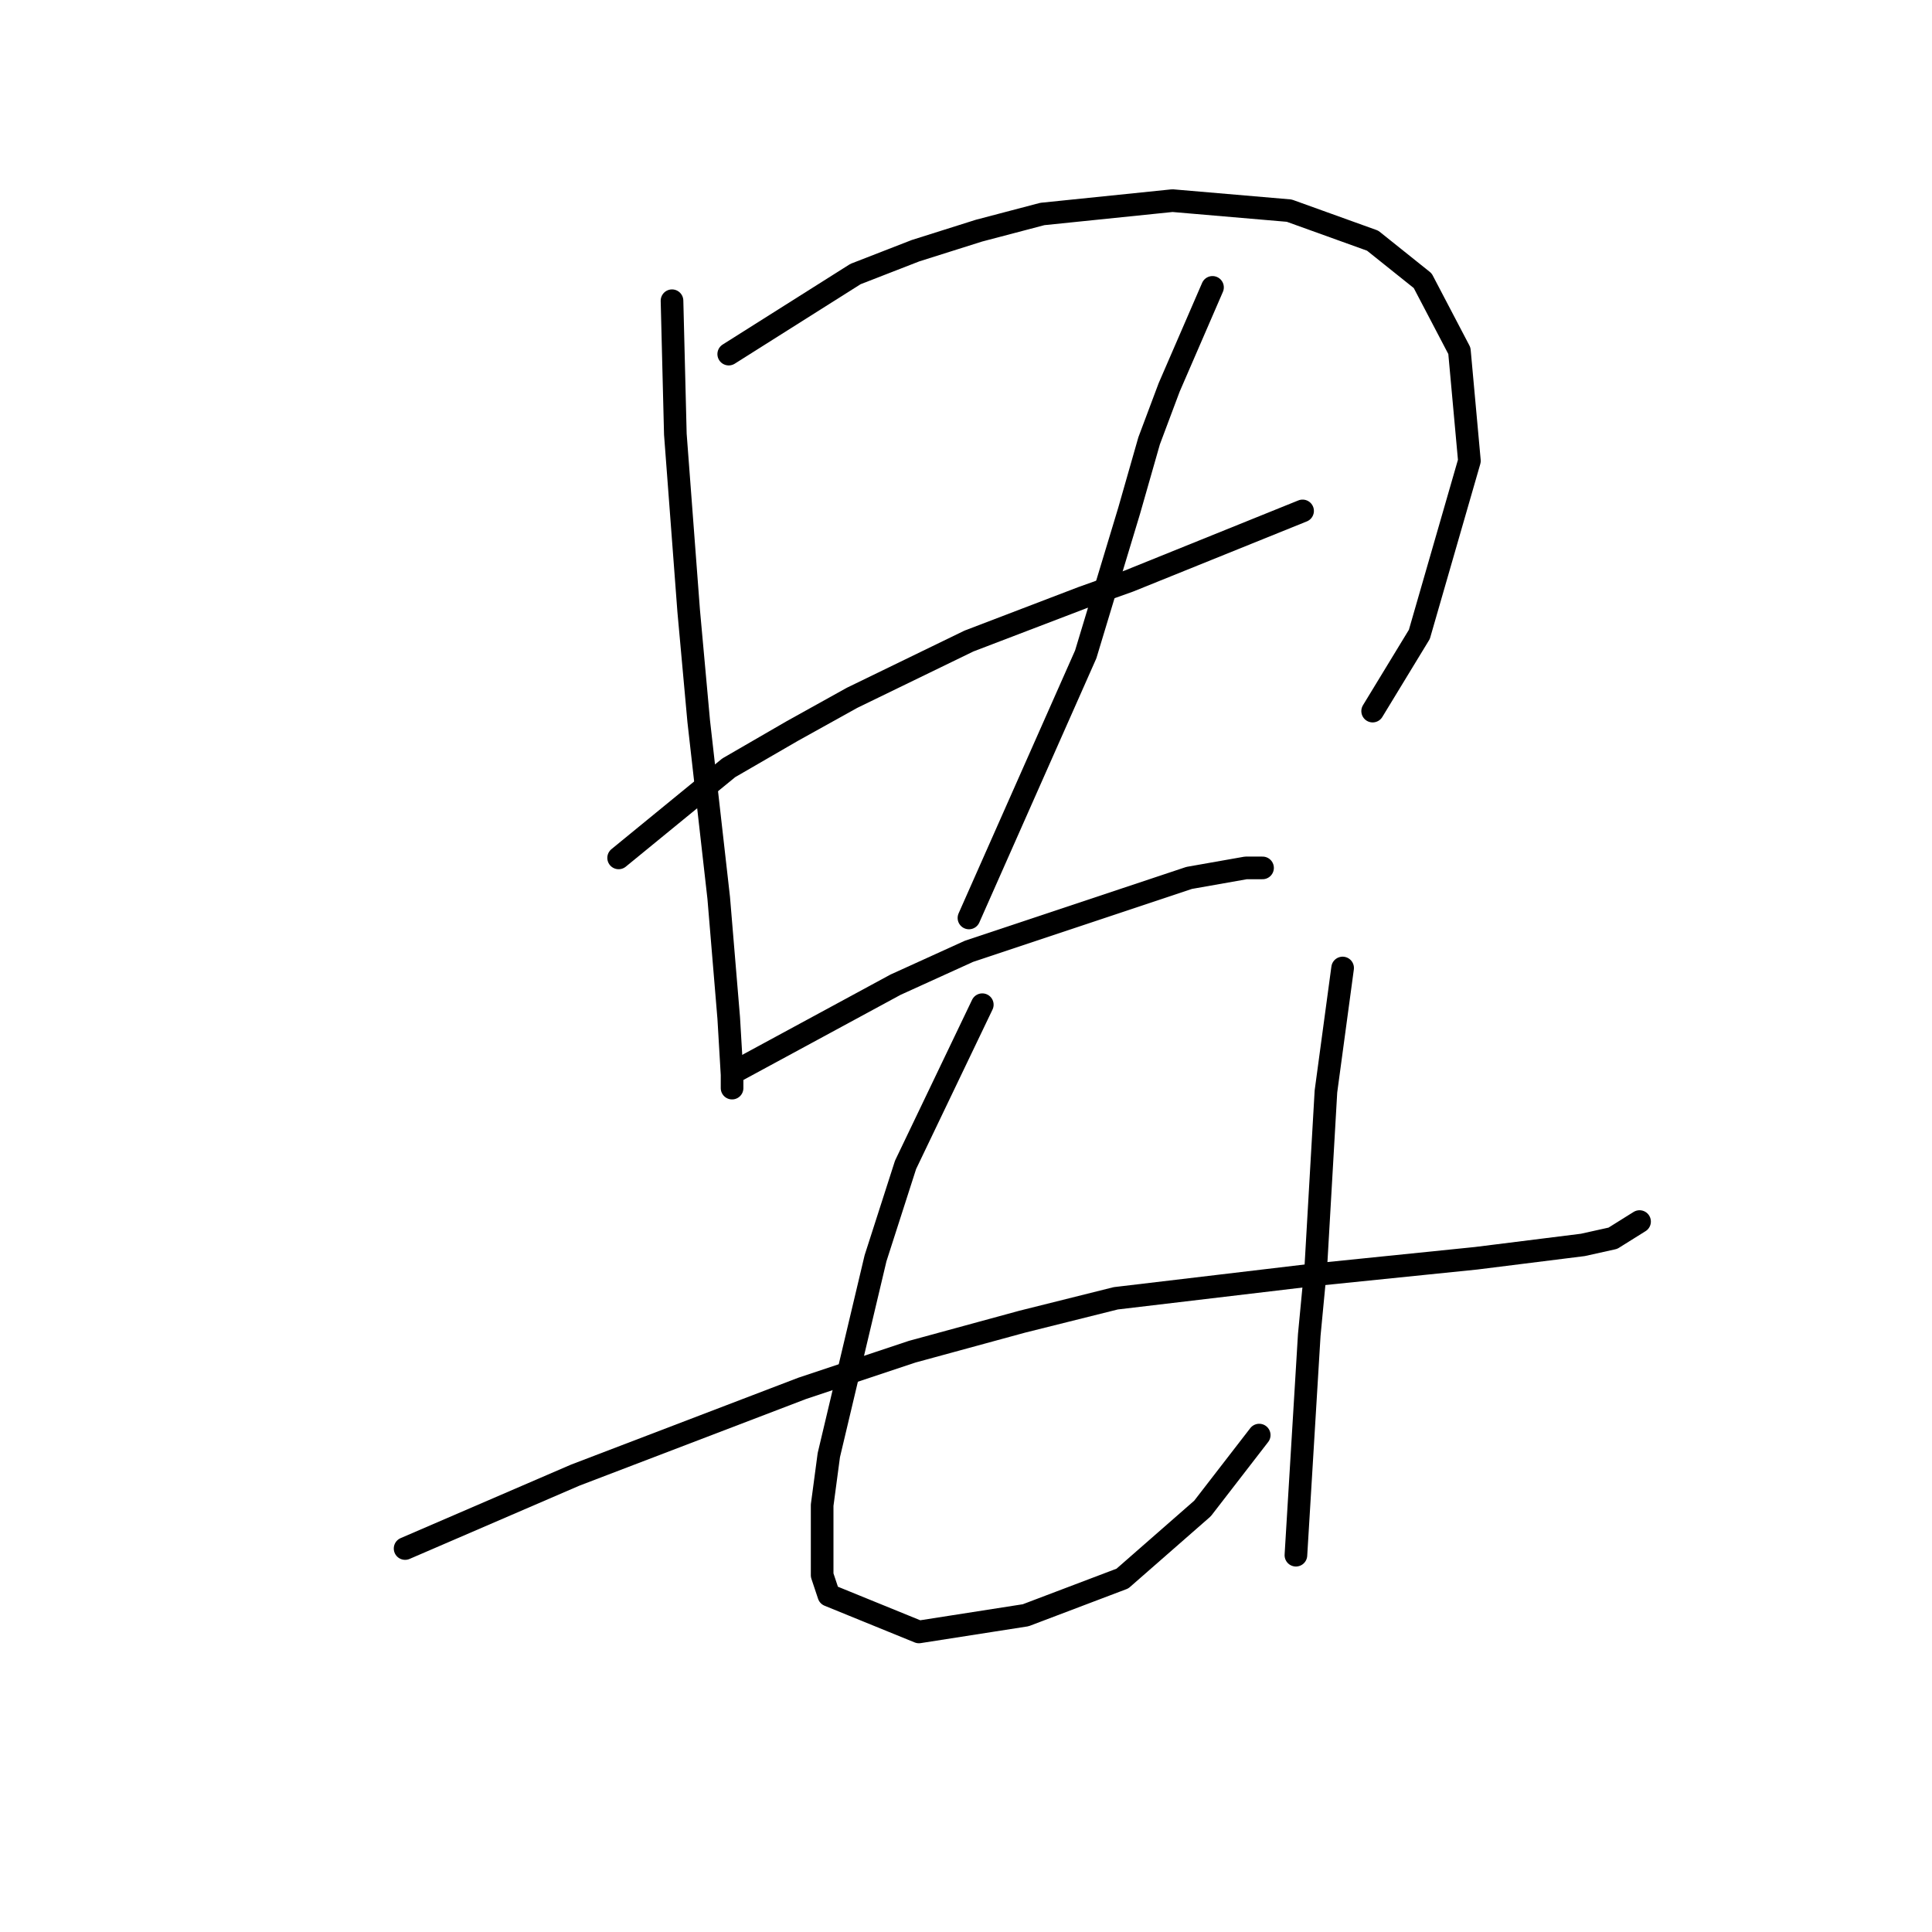 <?xml version="1.0" standalone="no"?>
    <svg width="256" height="256" xmlns="http://www.w3.org/2000/svg" version="1.1">
    <polyline stroke="black" stroke-width="3" stroke-linecap="round" fill="transparent" stroke-linejoin="round" points="89.045 39.848 89.487 57.531 91.255 80.962 92.582 95.551 95.234 118.981 96.56 134.896 97.003 142.412 97.003 144.18 97.003 144.18 " />
        <polyline stroke="black" stroke-width="3" stroke-linecap="round" fill="transparent" stroke-linejoin="round" points="96.56 46.921 113.36 36.311 121.317 33.217 129.717 30.564 138.117 28.354 155.358 26.585 170.831 27.911 181.883 31.89 188.514 37.195 193.377 46.479 194.704 61.068 188.072 84.056 181.883 94.224 181.883 94.224 " />
        <polyline stroke="black" stroke-width="3" stroke-linecap="round" fill="transparent" stroke-linejoin="round" points="81.972 113.676 96.56 101.74 104.96 96.877 112.918 92.456 128.391 84.941 143.422 79.194 149.611 76.983 172.599 67.699 172.599 67.699 " />
        <polyline stroke="black" stroke-width="3" stroke-linecap="round" fill="transparent" stroke-linejoin="round" points="160.663 38.079 154.916 51.342 152.263 58.415 149.611 67.699 143.864 86.709 128.391 121.634 128.391 121.634 " />
        <polyline stroke="black" stroke-width="3" stroke-linecap="round" fill="transparent" stroke-linejoin="round" points="97.445 141.97 118.665 130.476 128.391 126.055 157.568 116.329 165.084 115.002 167.294 115.002 167.294 115.002 " />
        <polyline stroke="black" stroke-width="3" stroke-linecap="round" fill="transparent" stroke-linejoin="round" points="53.678 205.188 76.224 195.462 106.286 183.968 120.875 179.105 135.464 175.126 147.842 172.032 173.926 168.937 195.588 166.727 209.734 164.958 213.713 164.074 217.25 161.864 217.25 161.864 " />
        <polyline stroke="black" stroke-width="3" stroke-linecap="round" fill="transparent" stroke-linejoin="round" points="130.159 133.128 119.991 154.348 116.012 166.727 109.823 192.81 108.939 199.441 108.939 208.725 109.823 211.377 121.759 216.24 135.906 214.03 148.727 209.167 159.337 199.883 166.852 190.157 166.852 190.157 " />
        <polyline stroke="black" stroke-width="3" stroke-linecap="round" fill="transparent" stroke-linejoin="round" points="177.904 128.265 175.694 144.622 174.368 167.611 173.483 176.895 171.715 206.072 171.715 206.072 " />
        </svg>